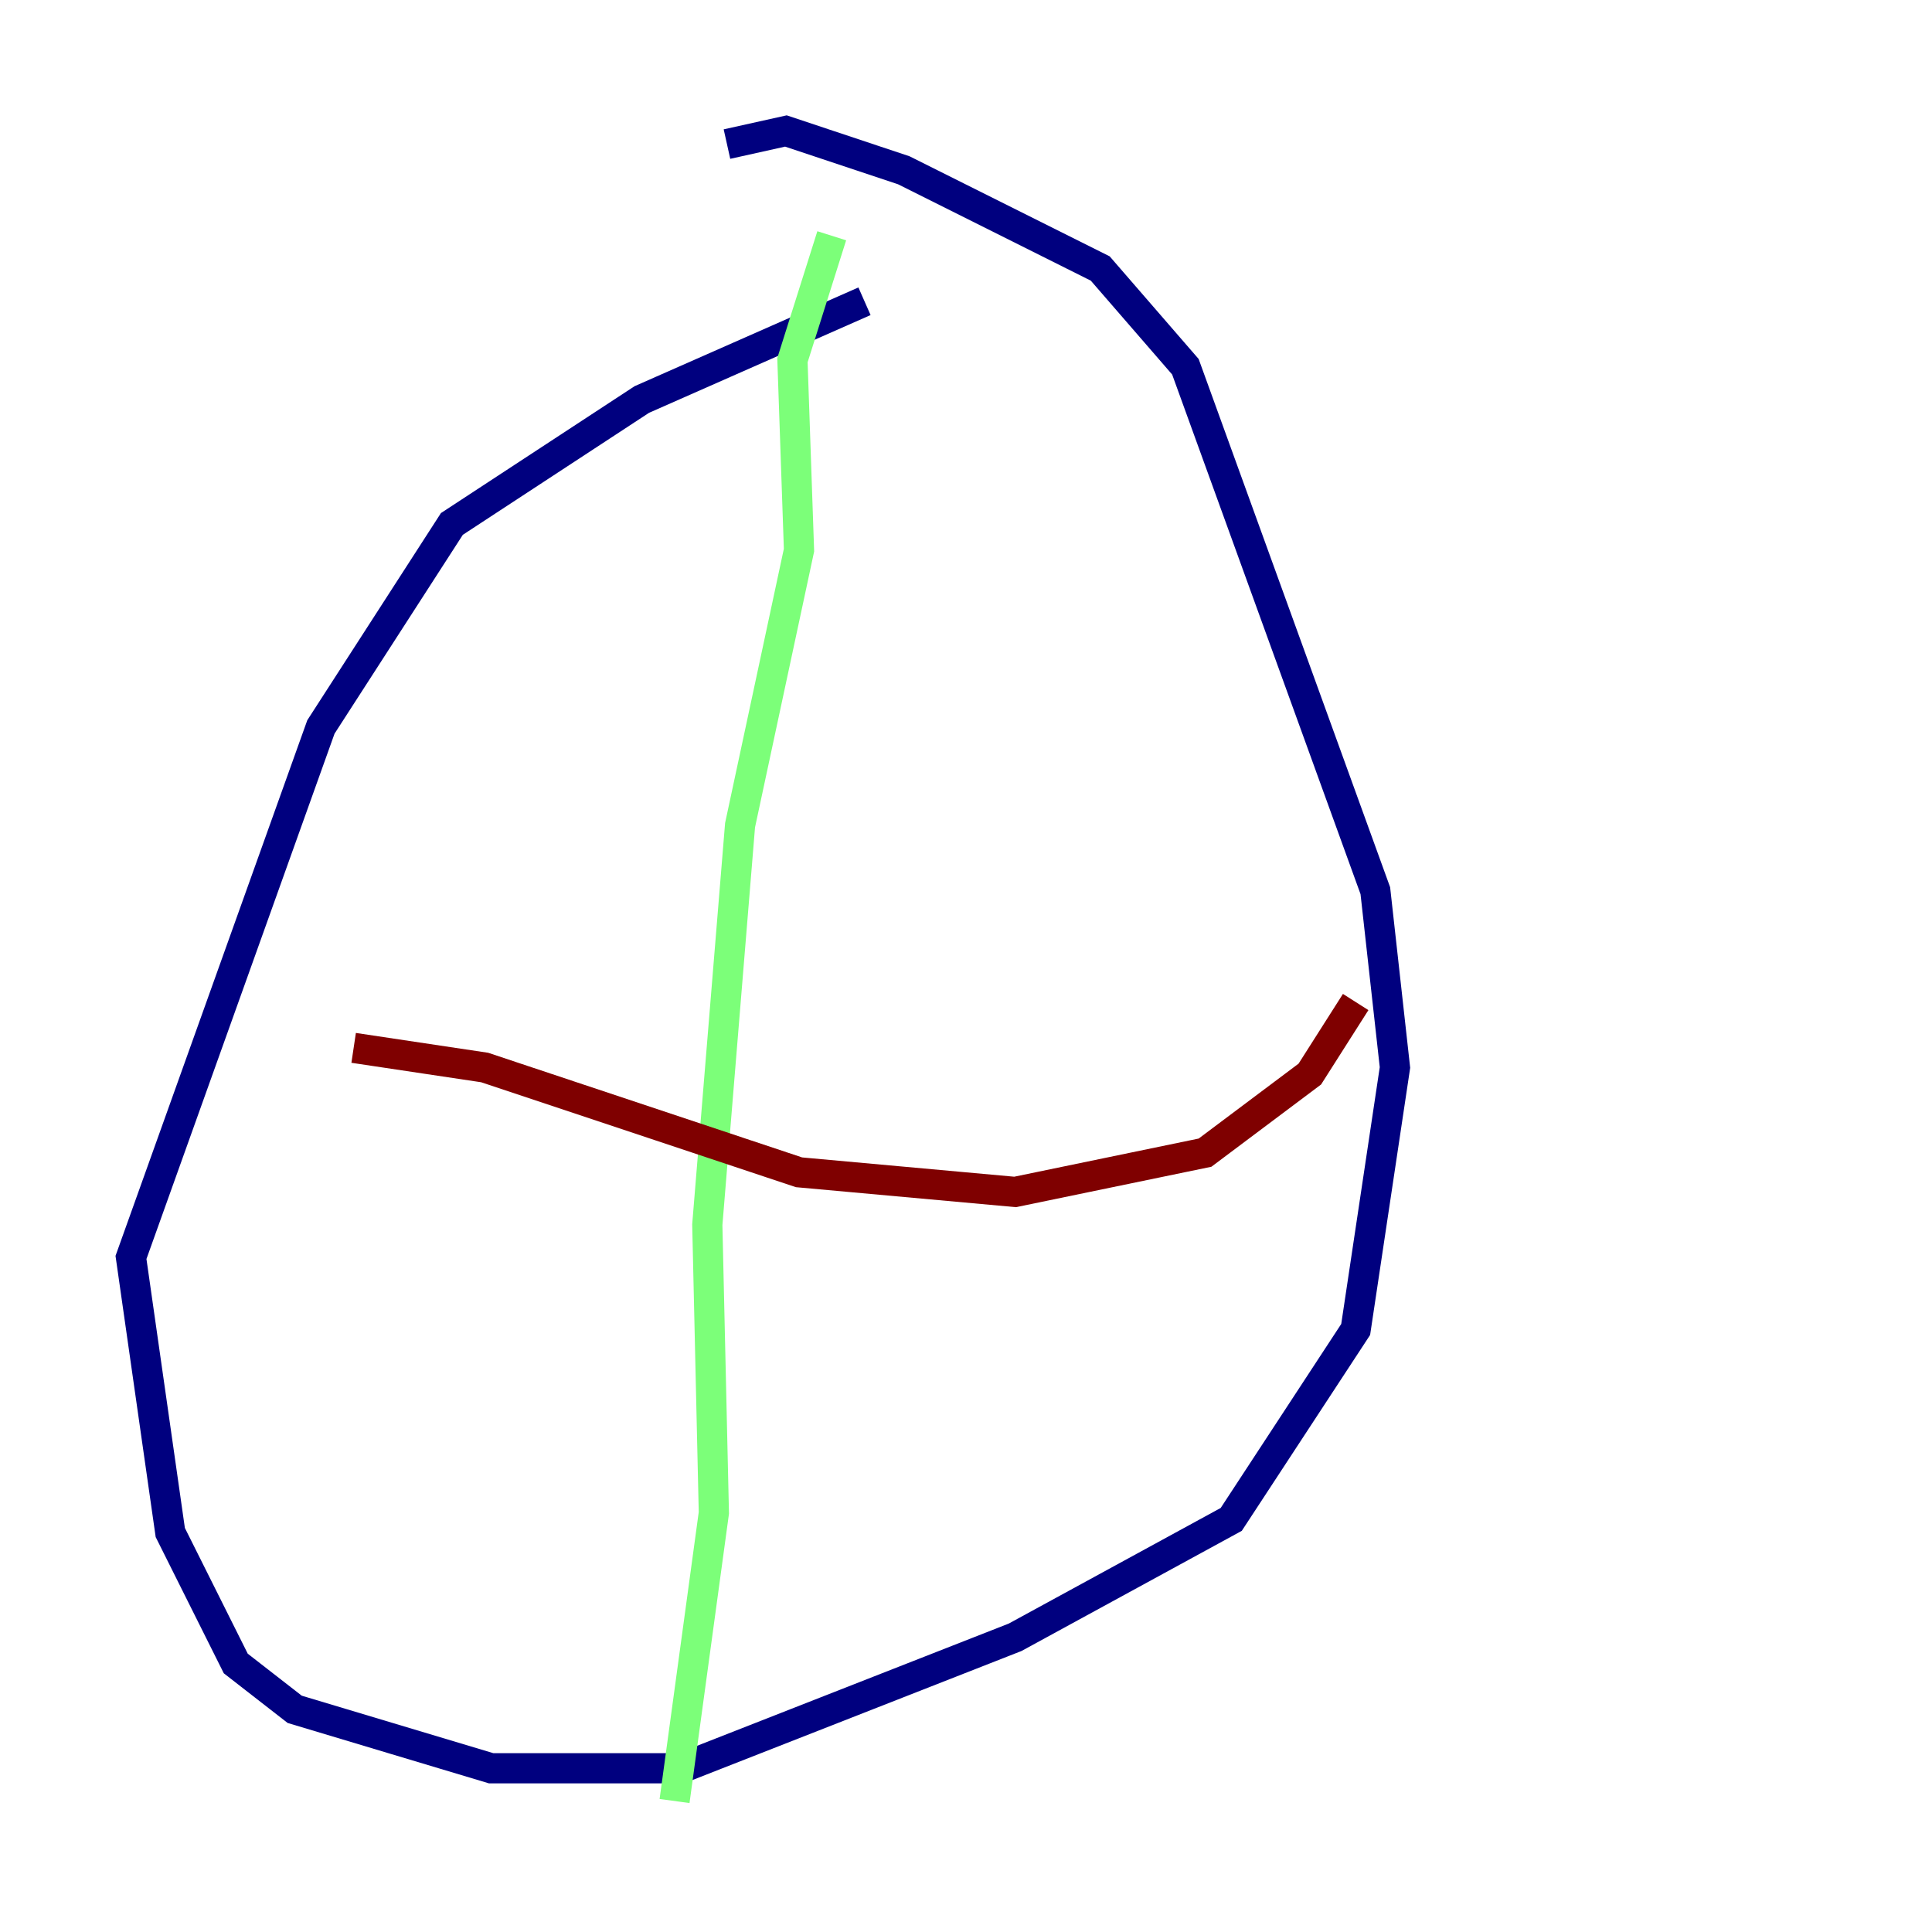 <?xml version="1.0" encoding="utf-8" ?>
<svg baseProfile="tiny" height="128" version="1.2" viewBox="0,0,128,128" width="128" xmlns="http://www.w3.org/2000/svg" xmlns:ev="http://www.w3.org/2001/xml-events" xmlns:xlink="http://www.w3.org/1999/xlink"><defs /><polyline fill="none" points="57.275,19.959 42.522,26.468 29.939,34.712 21.261,48.163 8.678,83.308 11.281,101.532 15.62,110.21 19.525,113.248 32.542,117.153 45.125,117.153 67.254,108.475 81.573,100.664 89.817,88.081 92.42,70.725 91.119,59.01 78.536,24.298 72.895,17.79 59.878,11.281 52.068,8.678 48.163,9.546" stroke="#00007f" stroke-width="2" /><polyline fill="none" points="55.105,15.62 52.502,23.864 52.936,36.447 49.031,54.671 46.861,81.139 47.295,100.231 44.691,119.322" stroke="#7cff79" stroke-width="2" /><polyline fill="none" points="23.43,69.424 32.108,70.725 52.936,77.668 67.254,78.969 79.837,76.366 86.78,71.159 89.817,66.386" stroke="#7f0000" stroke-width="2" /></svg>
